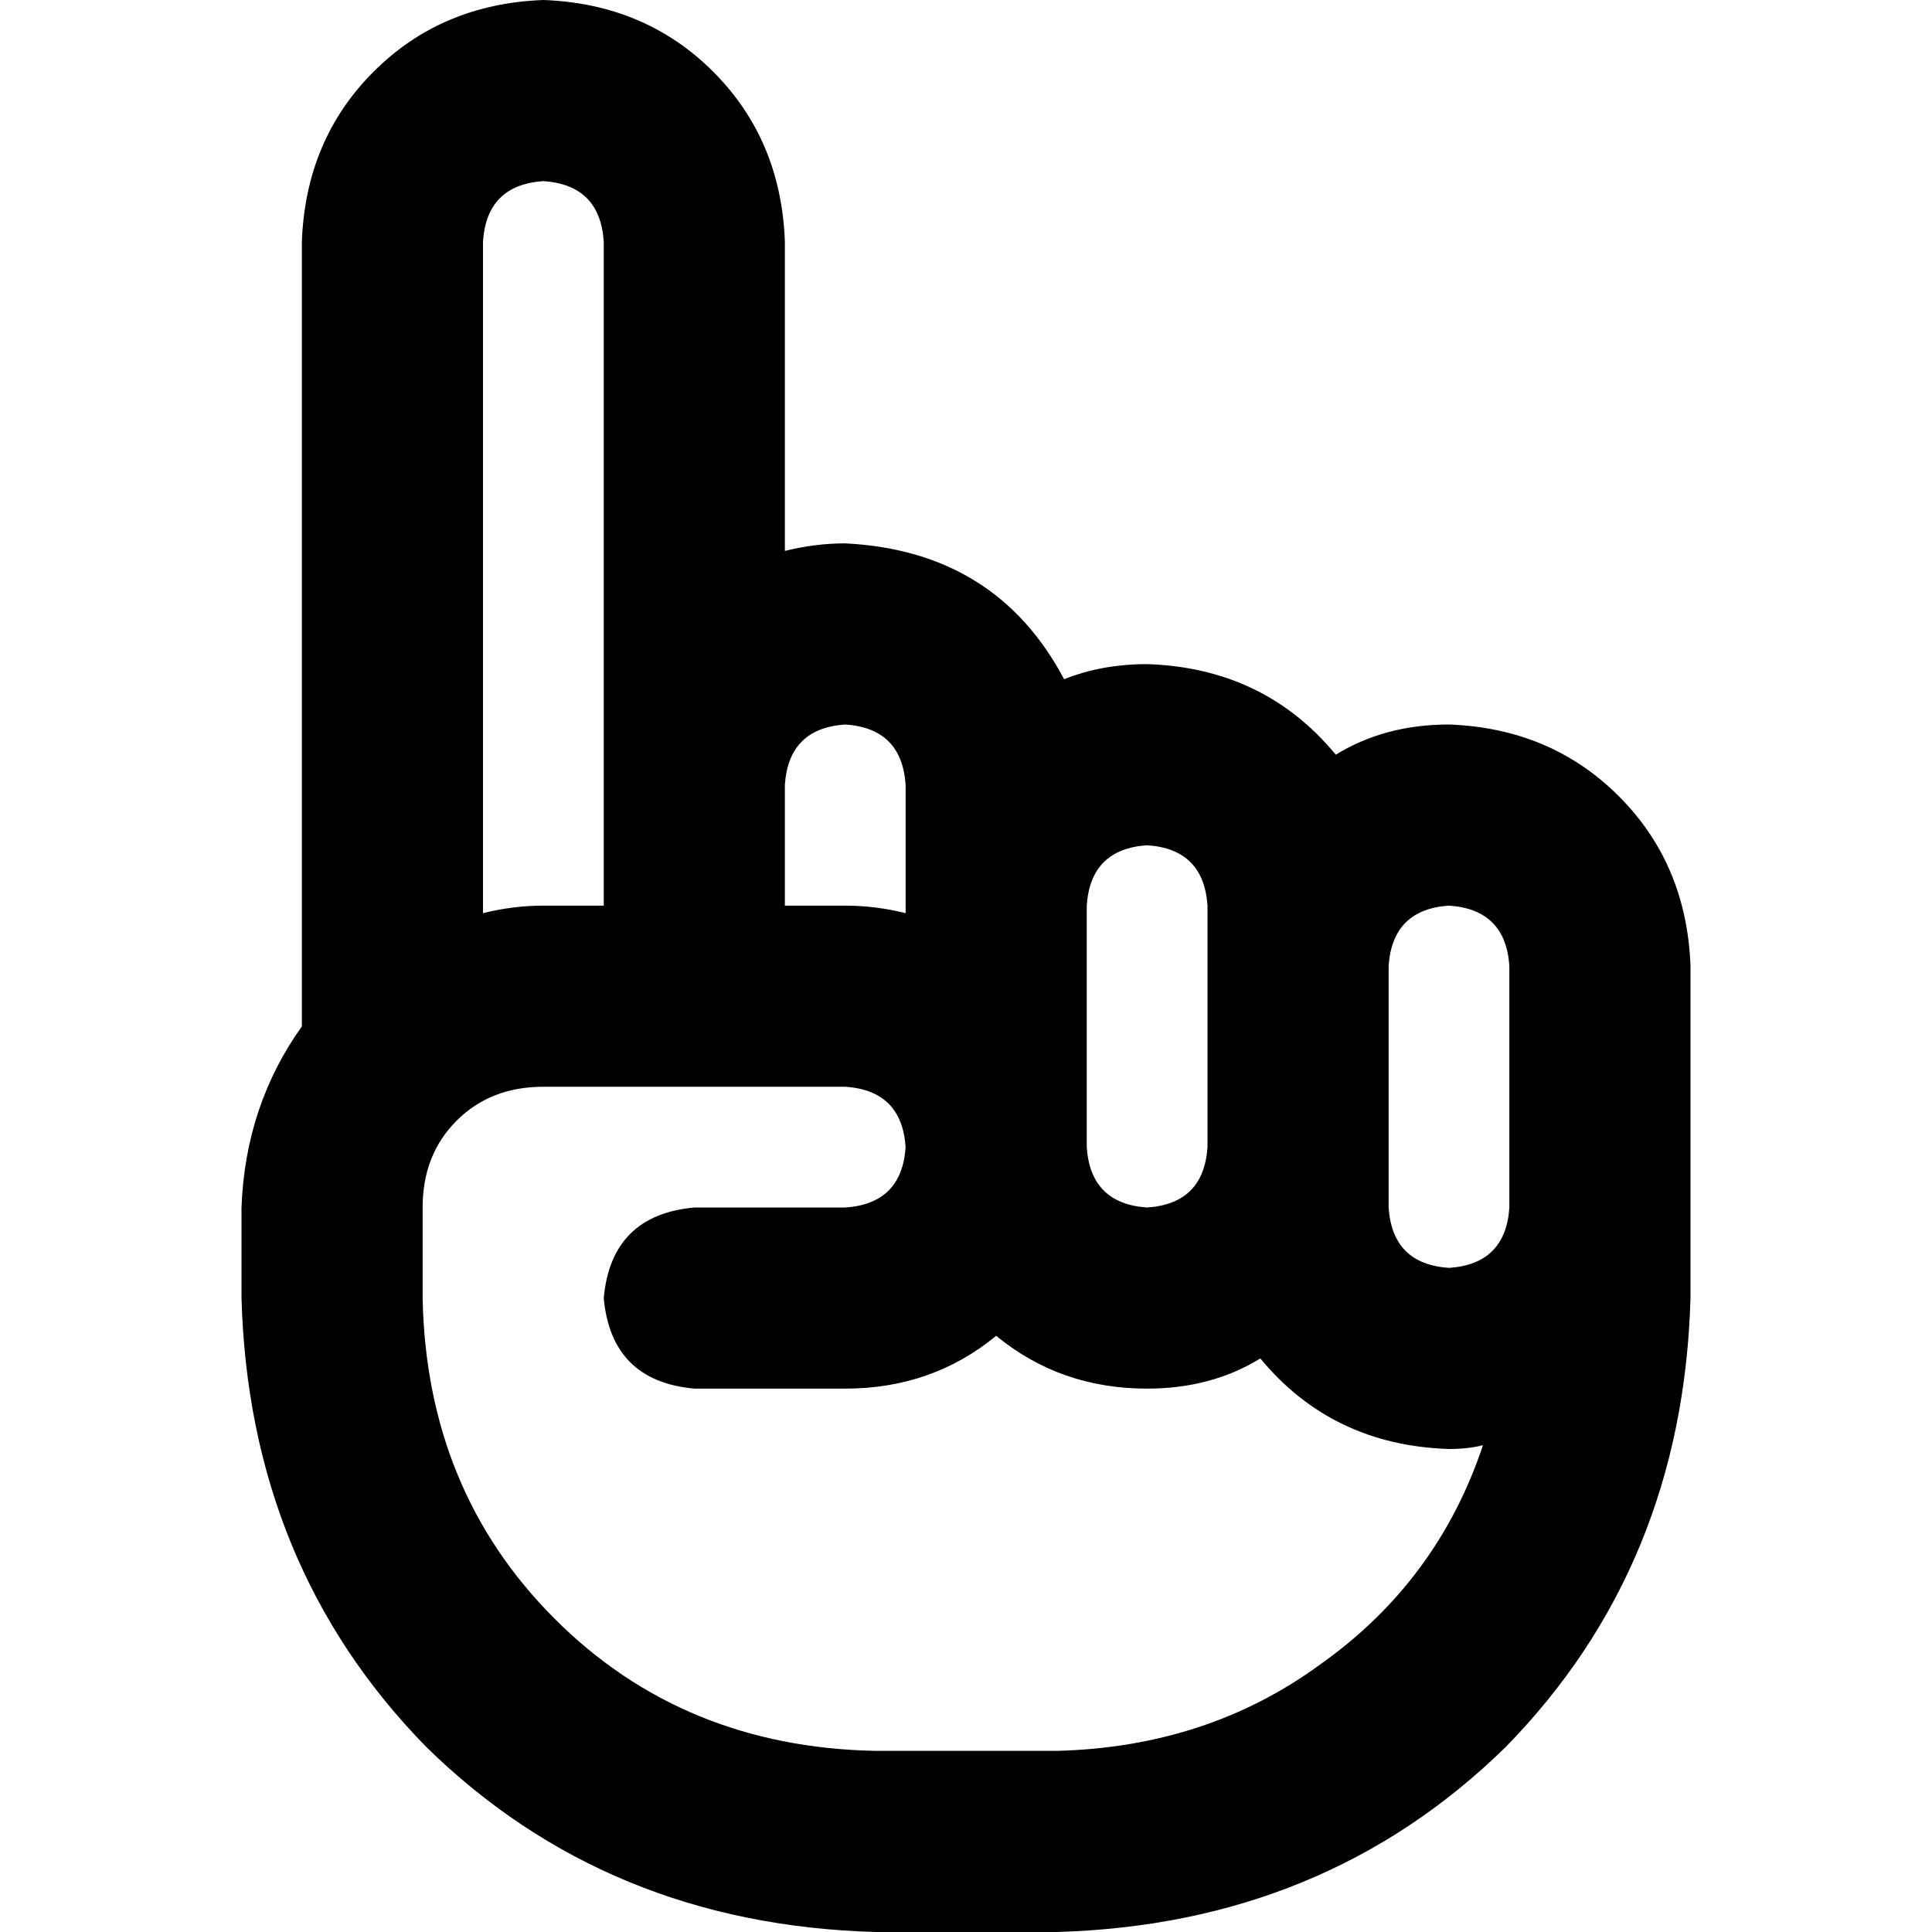 <svg xmlns="http://www.w3.org/2000/svg" viewBox="0 0 512 512">
  <path d="M 128 64 L 128 242 L 128 64 L 128 242 Q 136 240 144 240 L 160 240 L 160 240 L 160 208 L 160 208 L 160 64 L 160 64 Q 159 49 144 48 Q 129 49 128 64 L 128 64 Z M 144 288 Q 130 288 121 297 L 121 297 L 121 297 Q 112 306 112 320 Q 112 320 112 320 Q 112 320 112 320 L 112 344 L 112 344 Q 113 395 147 429 Q 181 463 232 464 L 280 464 L 280 464 Q 320 463 350 441 Q 381 419 393 383 Q 389 384 384 384 Q 353 383 334 360 Q 321 368 304 368 Q 281 368 264 354 Q 247 368 224 368 L 184 368 L 184 368 Q 162 366 160 344 Q 162 322 184 320 L 224 320 L 224 320 Q 239 319 240 304 Q 239 289 224 288 L 184 288 L 144 288 Z M 64 320 Q 64 320 64 320 L 64 320 L 64 320 Q 64 320 64 320 Q 65 293 80 272 L 80 64 L 80 64 Q 81 37 99 19 Q 117 1 144 0 Q 171 1 189 19 Q 207 37 208 64 L 208 146 L 208 146 Q 216 144 224 144 Q 264 146 282 180 Q 292 176 304 176 Q 335 177 354 200 Q 367 192 384 192 Q 411 193 429 211 Q 447 229 448 256 L 448 320 L 448 320 L 448 344 L 448 344 Q 446 415 399 463 Q 351 510 280 512 L 232 512 L 232 512 Q 161 510 113 463 Q 66 415 64 344 L 64 320 L 64 320 Z M 400 256 Q 399 241 384 240 Q 369 241 368 256 L 368 304 L 368 304 L 368 320 L 368 320 Q 369 335 384 336 Q 399 335 400 320 L 400 256 L 400 256 Z M 224 240 Q 232 240 240 242 L 240 240 L 240 240 L 240 208 L 240 208 Q 239 193 224 192 Q 209 193 208 208 L 208 240 L 208 240 L 224 240 L 224 240 Z M 288 264 L 288 304 L 288 264 L 288 304 Q 289 319 304 320 Q 319 319 320 304 L 320 256 L 320 256 L 320 240 L 320 240 Q 319 225 304 224 Q 289 225 288 240 L 288 264 L 288 264 Z" />
</svg>